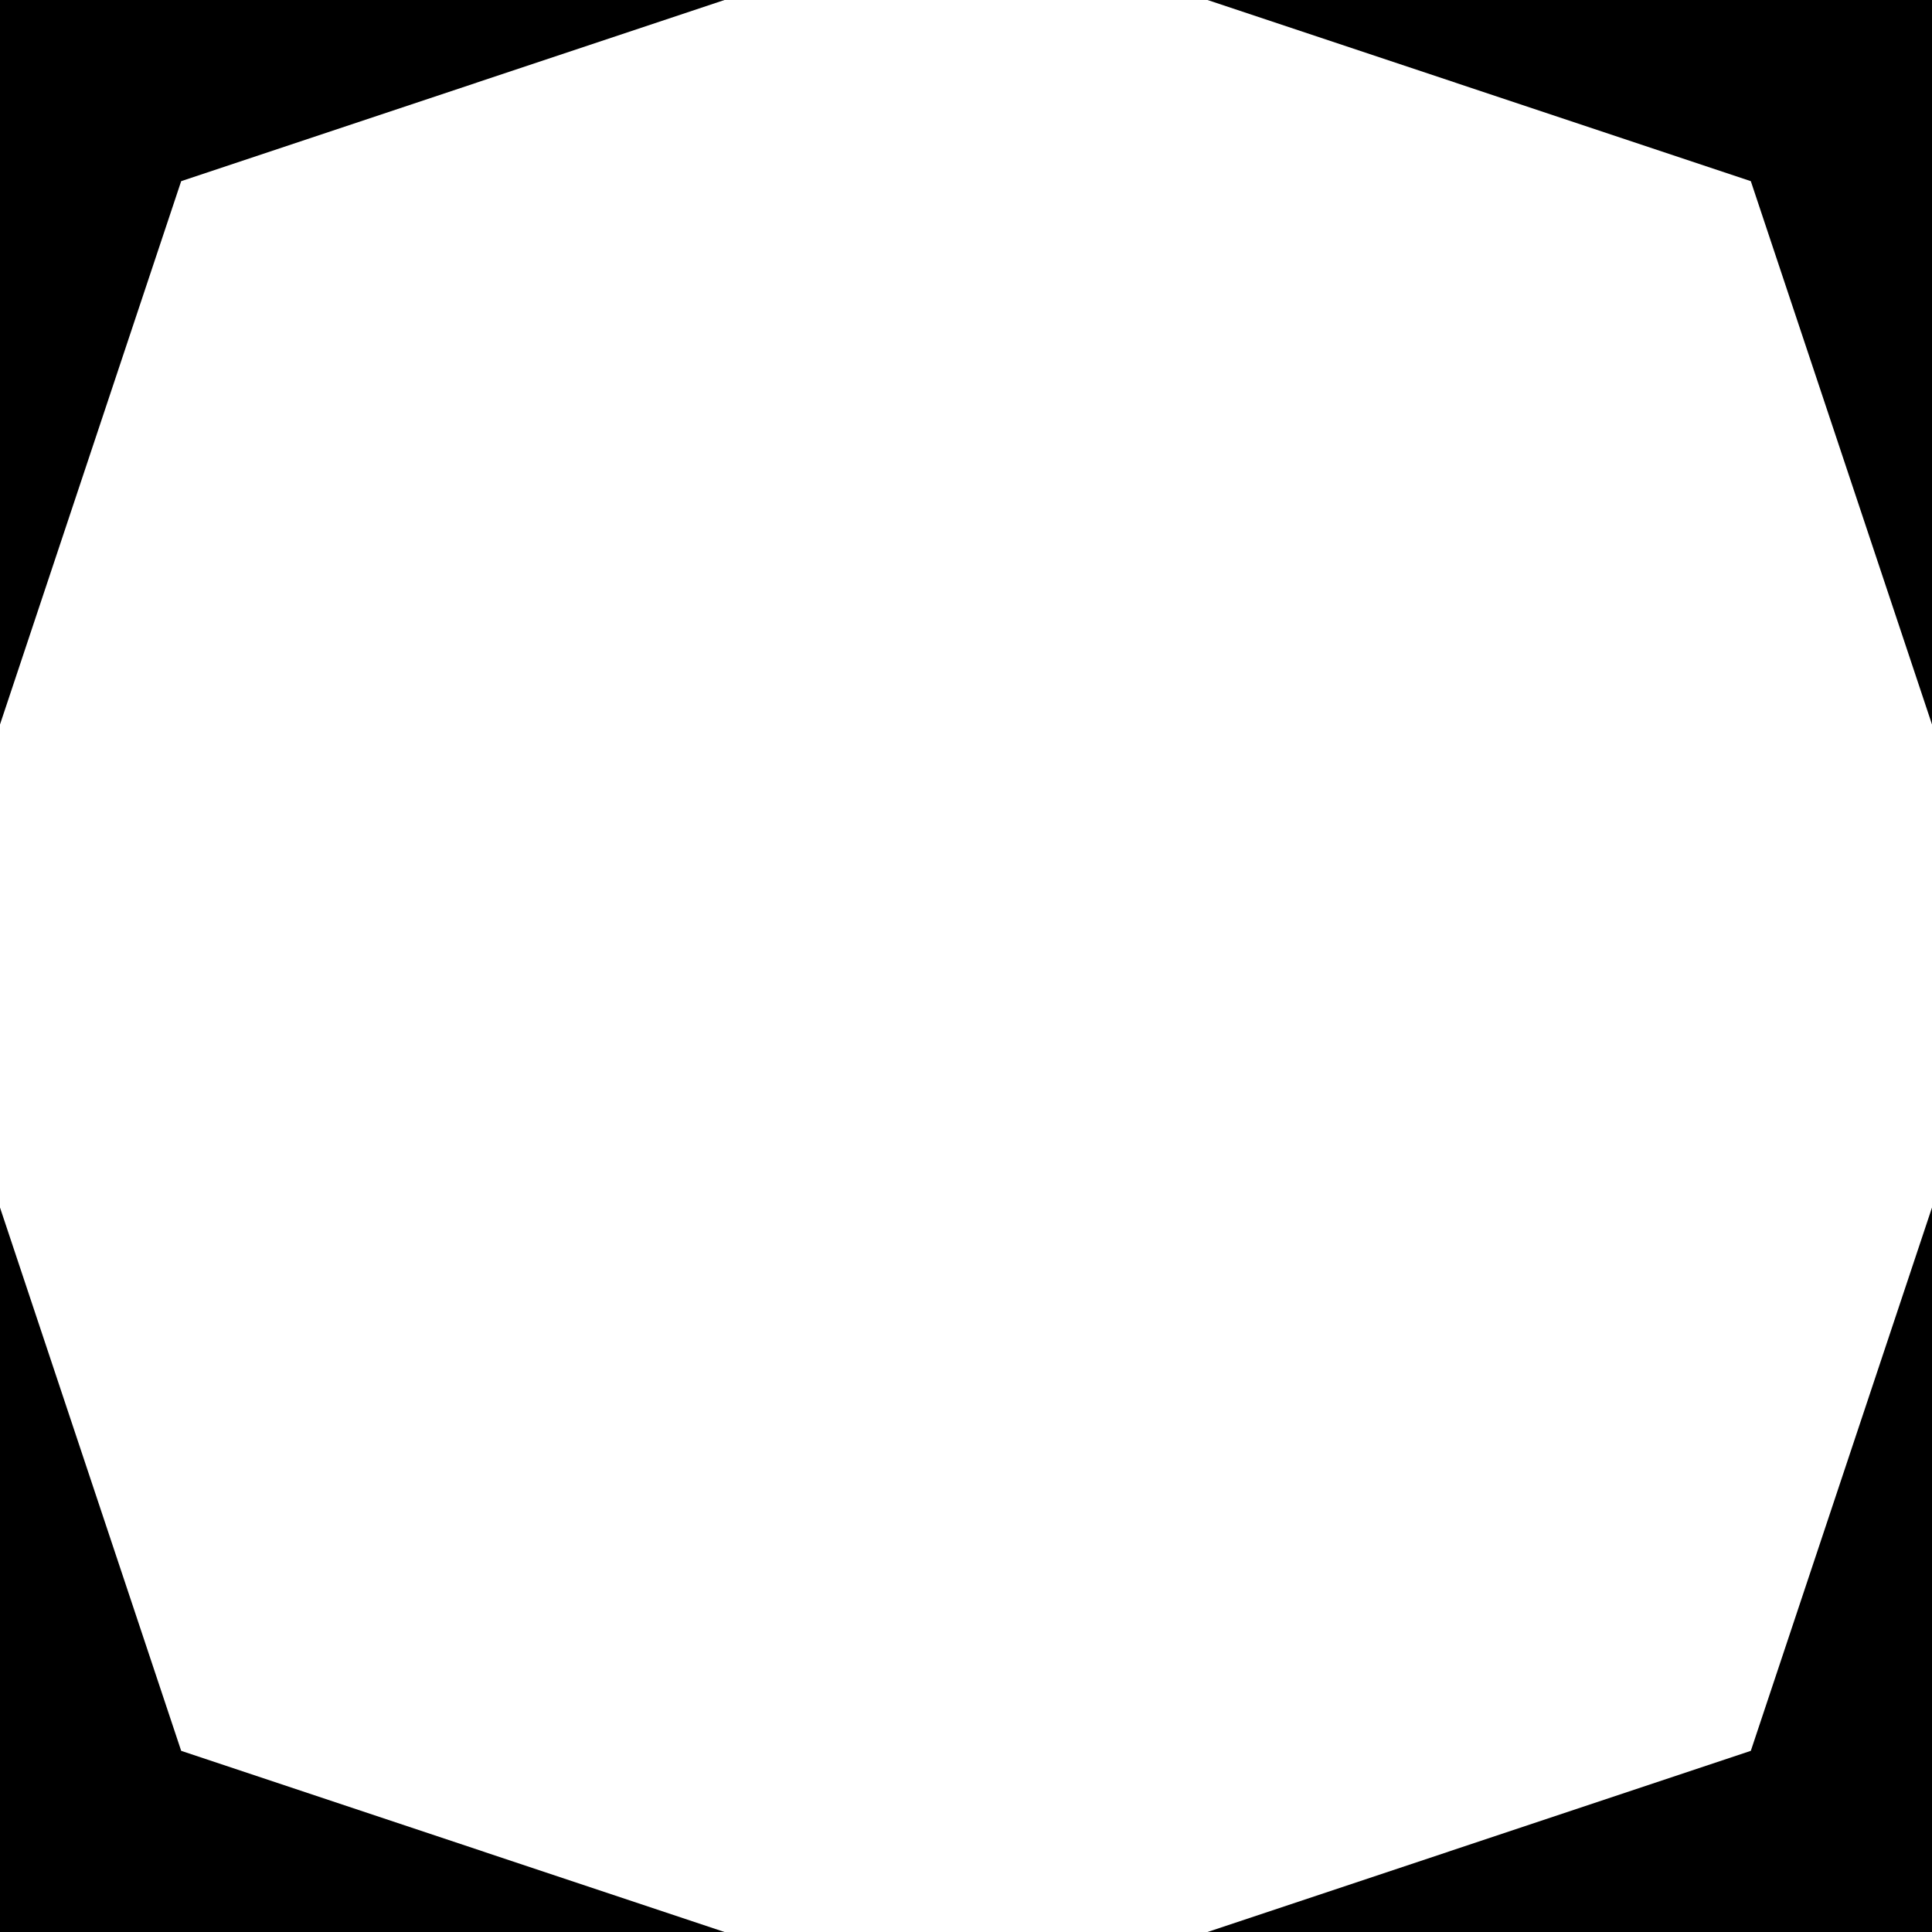 <?xml version="1.0" encoding="UTF-8" standalone="no"?>
<svg
   width="32"
   height="32"
   viewBox="0 0 8.467 8.467"
   version="1.1"
   id="svg1513"
   sodipodi:docname="amethystCorners.svg"
   inkscape:version="1.2 (dc2aeda, 2022-05-15)"
   xmlns:inkscape="http://www.inkscape.org/namespaces/inkscape"
   xmlns:sodipodi="http://sodipodi.sourceforge.net/DTD/sodipodi-0.dtd"
   xmlns="http://www.w3.org/2000/svg"
   xmlns:svg="http://www.w3.org/2000/svg">
  <defs
     id="defs1517" />
  <sodipodi:namedview
     id="namedview1515"
     pagecolor="#505050"
     bordercolor="#ffffff"
     borderopacity="1"
     inkscape:showpageshadow="0"
     inkscape:pageopacity="0"
     inkscape:pagecheckerboard="1"
     inkscape:deskcolor="#505050"
     showgrid="true"
     inkscape:zoom="32.09375"
     inkscape:cx="15.828627"
     inkscape:cy="16"
     inkscape:window-width="1390"
     inkscape:window-height="1205"
     inkscape:window-x="0"
     inkscape:window-y="25"
     inkscape:window-maximized="0"
     inkscape:current-layer="svg1513">
    <inkscape:grid
       type="xygrid"
       id="grid2051"
       empspacing="4" />
  </sodipodi:namedview>
  <path
     style="fill:#000000;stroke:none;stroke-width:0.397px;stroke-linecap:butt;stroke-linejoin:miter;stroke-opacity:1"
     d="M 0,0 H 3.175 L 0.794,0.794 0,3.175 V 0"
     id="path375" />
  <path
     style="fill:#000000;stroke:none;stroke-width:0.397px;stroke-linecap:butt;stroke-linejoin:miter;stroke-opacity:1"
     d="M 8.467,0 H 5.292 L 7.673,0.794 8.467,3.175 V 0"
     id="path377" />
  <path
     style="fill:#000000;stroke:none;stroke-width:0.397px;stroke-linecap:butt;stroke-linejoin:miter;stroke-opacity:1"
     d="M 8.467,8.467 H 5.292 L 7.673,7.673 8.467,5.292 v 3.175"
     id="path379" />
  <path
     style="fill:#000000;stroke:none;stroke-width:0.397px;stroke-linecap:butt;stroke-linejoin:miter;stroke-opacity:1"
     d="M 0,8.467 H 3.175 L 0.794,7.673 0,5.292 v 3.175"
     id="path381" />
</svg>
